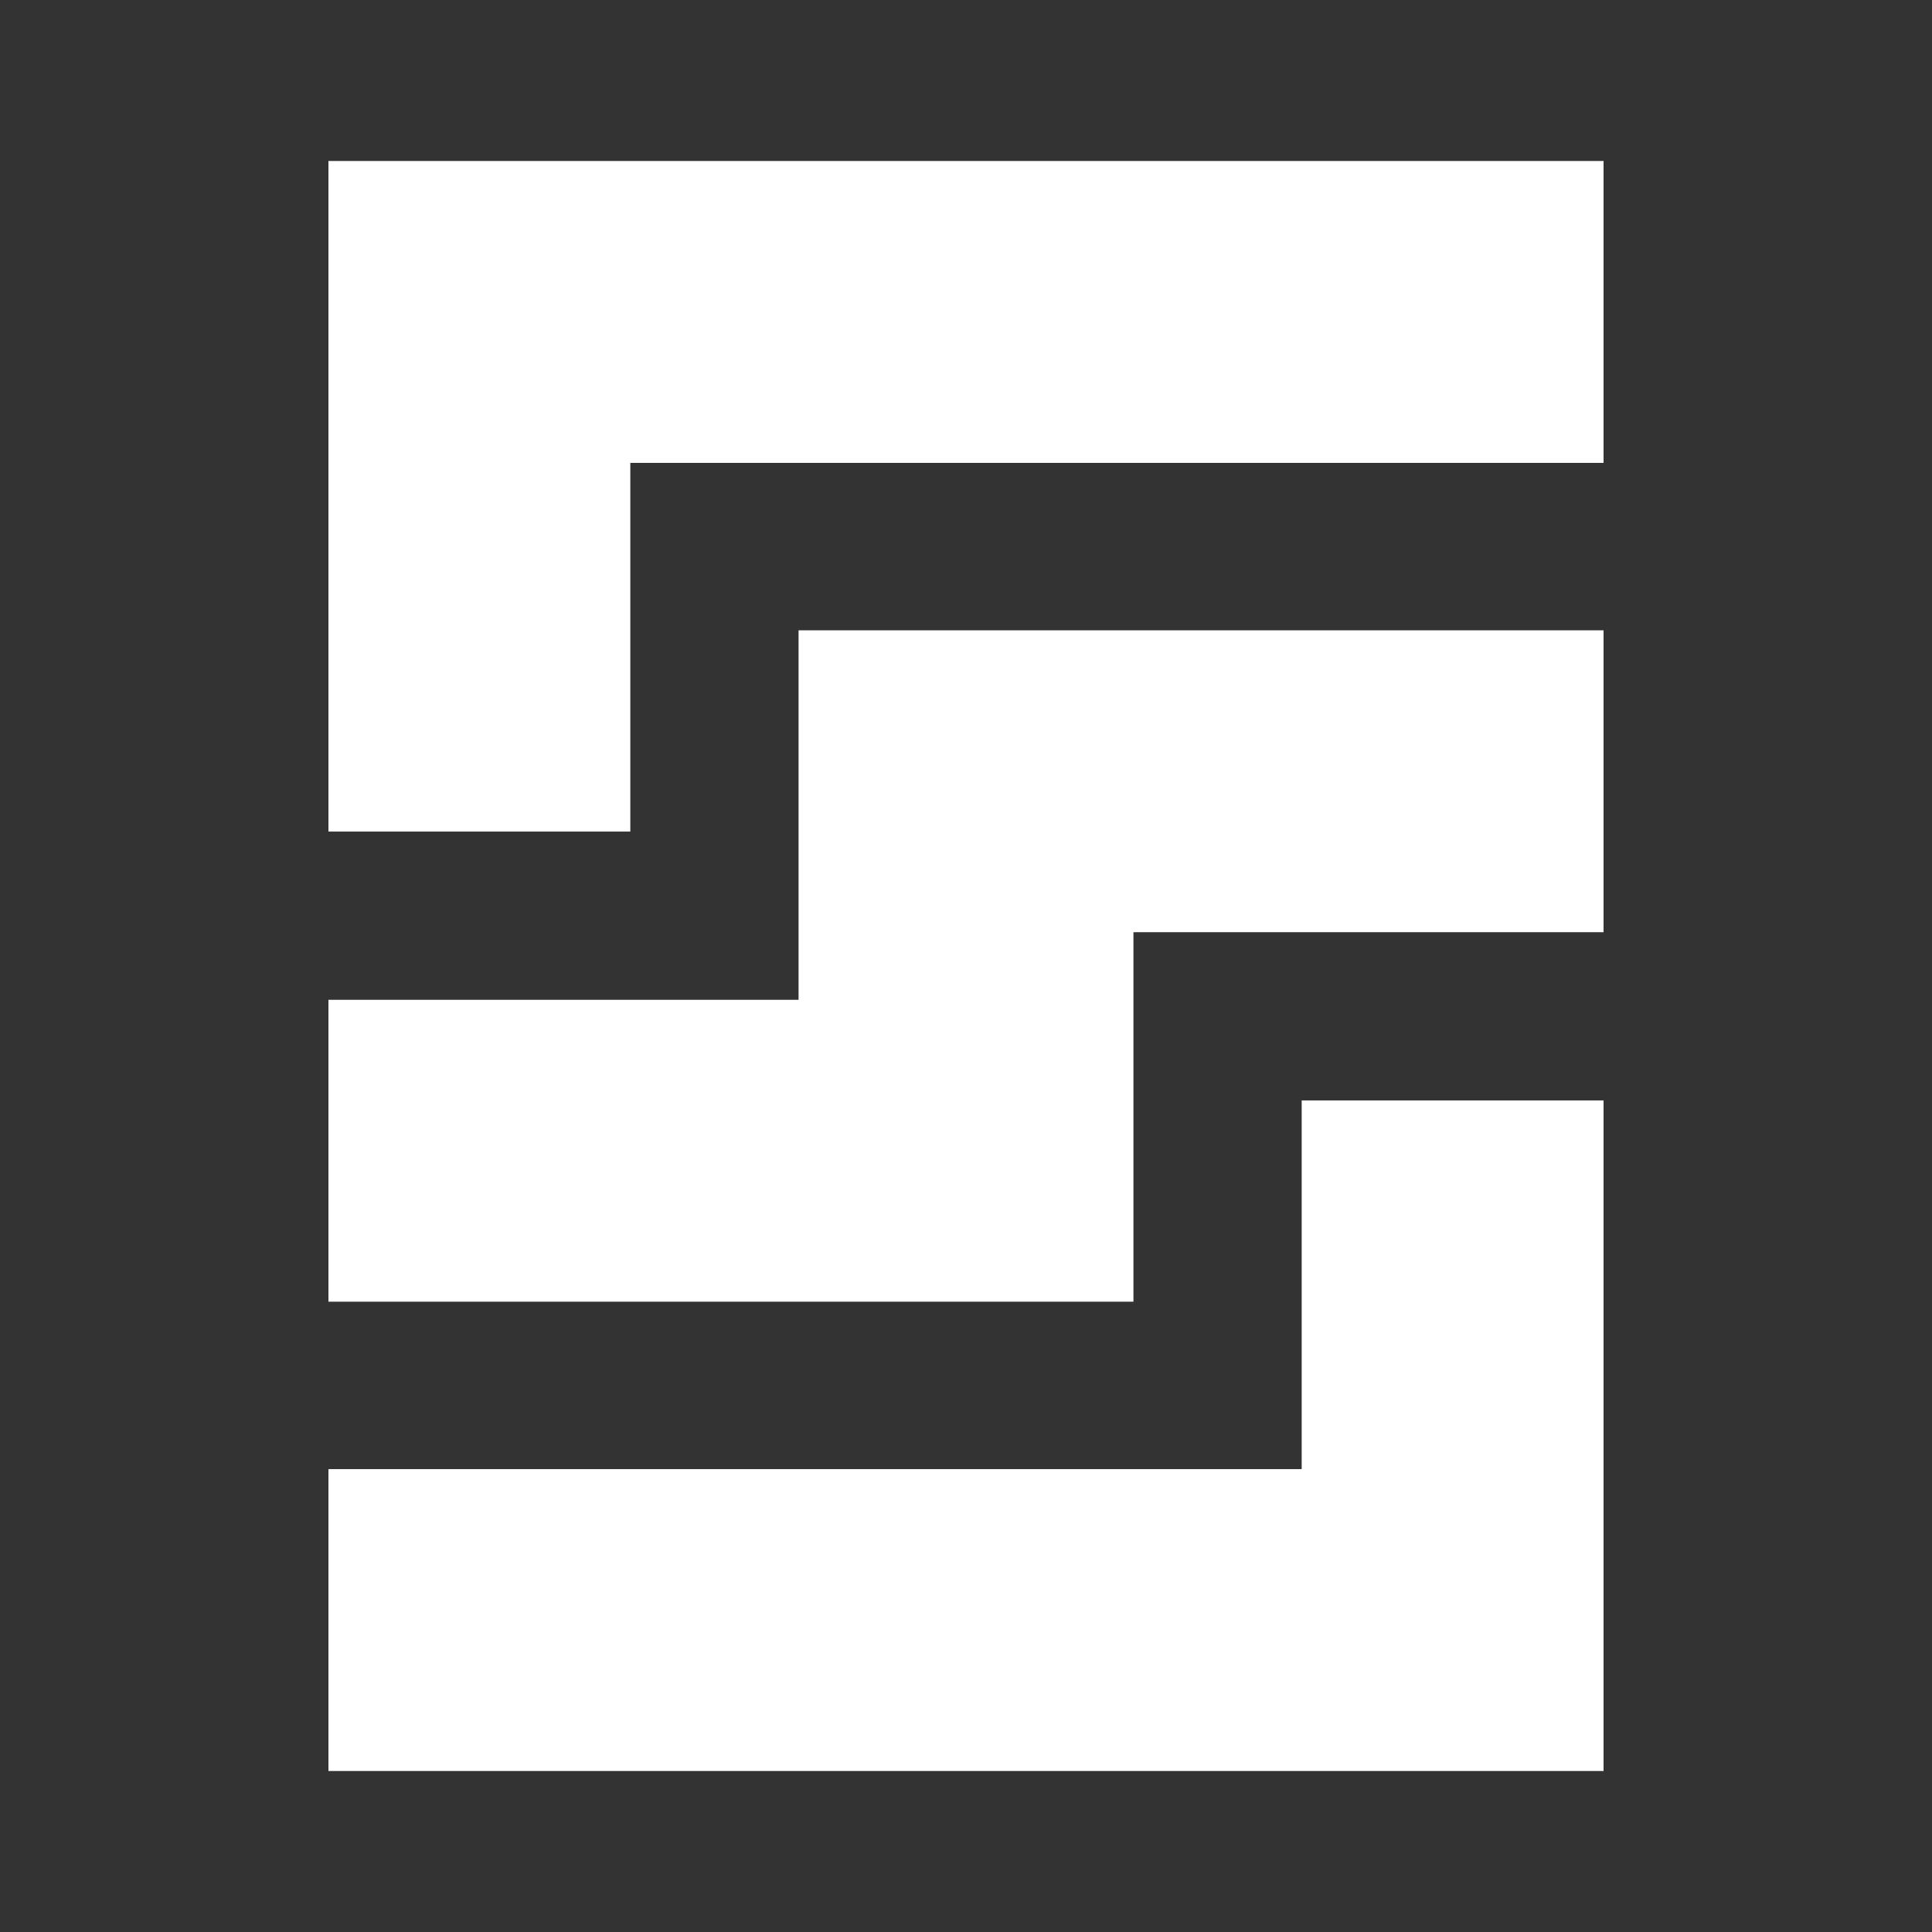 <svg xmlns="http://www.w3.org/2000/svg" width="24" height="24" viewBox="0 0 24 24"><rect x="0" y="0" width="24" height="24" fill="#333333" stroke="none"/><defs><style>.cls-1,.cls-2,.cls-3{fill:#fff}</style></defs><g data-name="Product Icons"><polygon points="16.17 13.67 16.17 18.25 4.08 18.25 4.08 22 19.92 22 19.92 13.67 16.17 13.67" class="cls-1"/><polygon points="7.83 10.33 7.83 5.75 19.92 5.75 19.92 2 4.08 2 4.08 10.33 7.83 10.33" class="cls-2"/><polygon points="9.92 7.83 9.92 12.42 4.08 12.42 4.08 16.17 14.08 16.17 14.08 11.58 19.92 11.58 19.92 7.83 9.92 7.83" class="cls-3"/></g></svg>